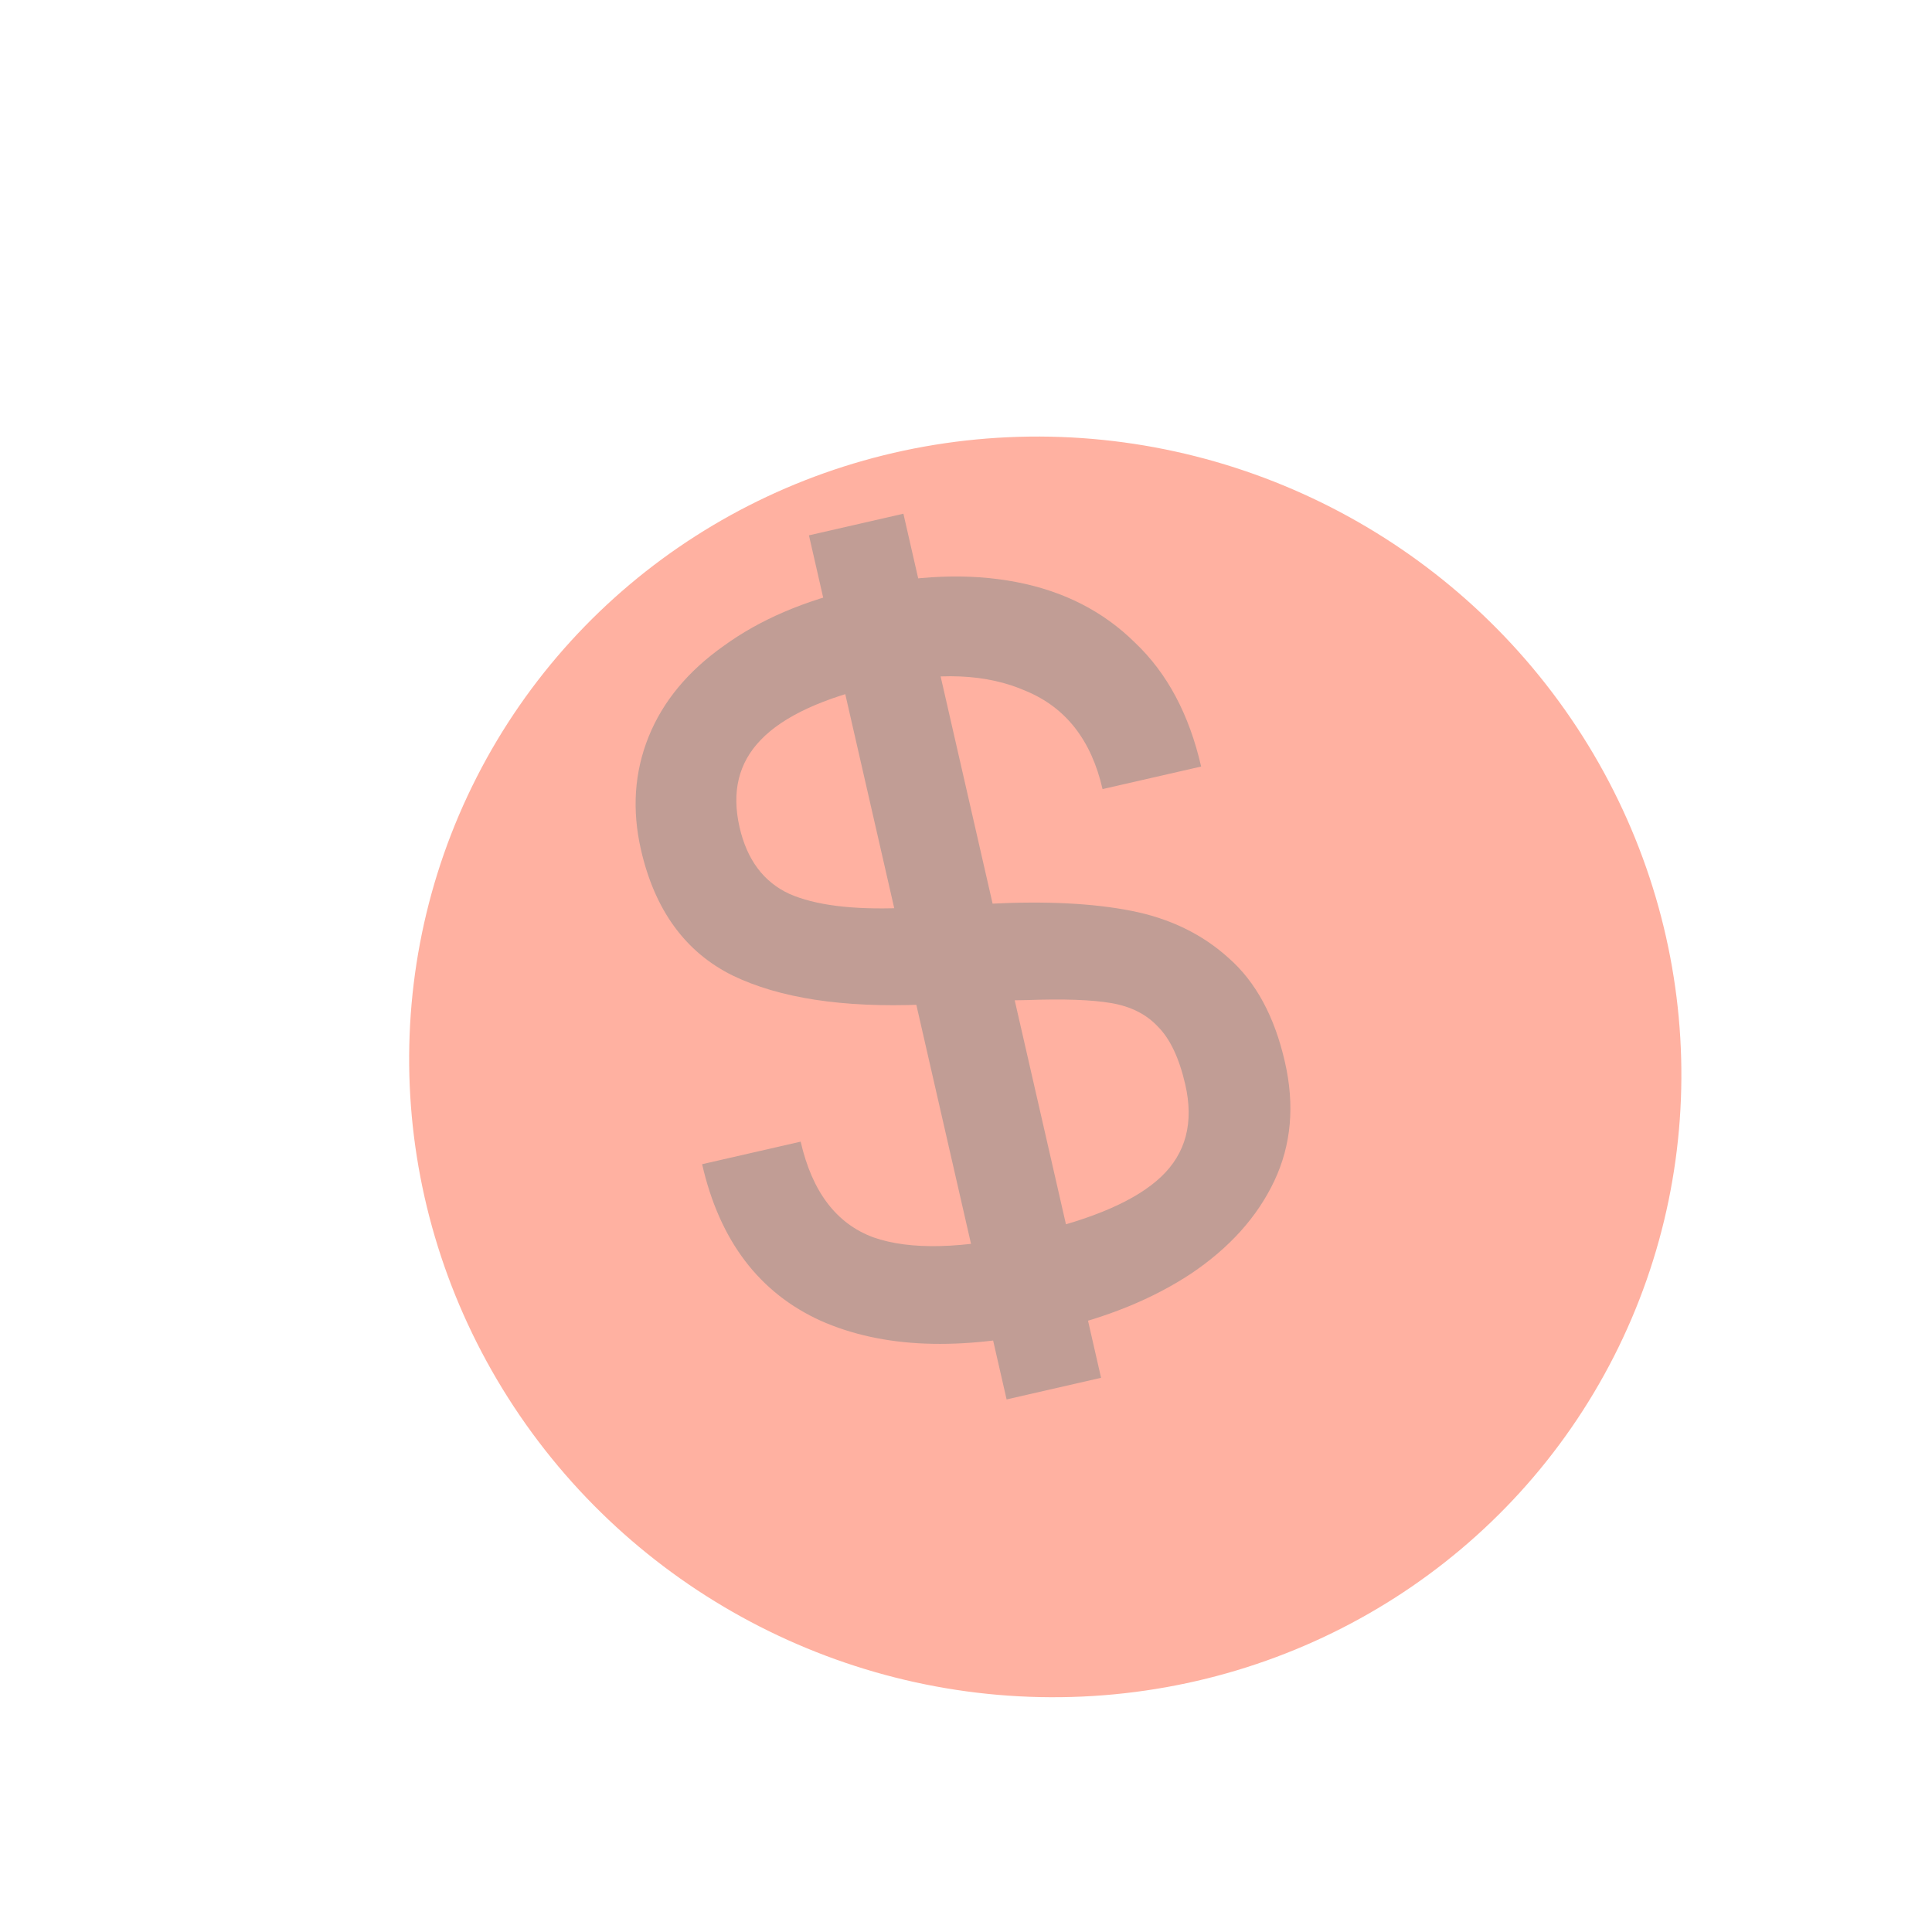 <svg width="68" height="68" viewBox="0 0 68 68" fill="none" xmlns="http://www.w3.org/2000/svg">
<g opacity="0.45" filter="url(#filter0_f_7_5079)">
<g filter="url(#filter1_d_7_5079)">
<ellipse cx="34.053" cy="33.902" rx="22.46" ry="22.114" transform="rotate(27.009 34.053 33.902)" fill="#FF532E"/>
</g>
<path d="M31.797 18.081L38.754 48.494L35.429 49.255L28.472 18.842L31.797 18.081ZM28.181 40.182C28.585 41.947 29.438 43.07 30.739 43.55C32.035 44.007 33.888 43.959 36.298 43.408C38.466 42.912 39.988 42.25 40.864 41.422C41.739 40.595 42.024 39.513 41.719 38.177C41.506 37.247 41.185 36.567 40.758 36.138C40.354 35.703 39.809 35.426 39.122 35.307C38.436 35.188 37.439 35.152 36.131 35.2L35.601 35.209L32.478 35.358C29.665 35.475 27.432 35.132 25.778 34.331C24.118 33.506 23.046 32.032 22.56 29.909C22.238 28.501 22.328 27.176 22.829 25.931C23.331 24.687 24.215 23.619 25.481 22.727C26.742 21.811 28.312 21.138 30.192 20.708C32.24 20.239 34.099 20.165 35.77 20.486C37.44 20.806 38.833 21.517 39.947 22.618C41.079 23.689 41.855 25.143 42.276 26.98L38.806 27.773C38.413 26.056 37.516 24.906 36.115 24.323C34.733 23.71 33.017 23.638 30.969 24.107C28.969 24.564 27.571 25.211 26.773 26.046C25.994 26.852 25.746 27.875 26.03 29.115C26.292 30.26 26.876 31.042 27.784 31.462C28.686 31.858 29.991 32.024 31.701 31.959L34.823 31.81C36.803 31.708 38.47 31.791 39.825 32.059C41.179 32.326 42.32 32.881 43.248 33.723C44.2 34.559 44.859 35.777 45.224 37.375C45.574 38.902 45.449 40.298 44.852 41.564C44.254 42.831 43.273 43.921 41.911 44.835C40.566 45.72 38.955 46.377 37.075 46.807C33.798 47.557 31.074 47.452 28.902 46.493C26.725 45.51 25.328 43.671 24.712 40.976L28.181 40.182Z" fill="#752615"/>
</g>
<defs>
<filter id="filter0_f_7_5079" x="0.116" y="0.168" width="67.874" height="67.467" filterUnits="userSpaceOnUse" color-interpolation-filters="sRGB">
<feFlood flood-opacity="0" result="BackgroundImageFix"/>
<feBlend mode="normal" in="SourceGraphic" in2="BackgroundImageFix" result="shape"/>
<feGaussianBlur stdDeviation="5.772" result="effect1_foregroundBlur_7_5079"/>
</filter>
<filter id="filter1_d_7_5079" x="11.659" y="11.711" width="47.524" height="48.03" filterUnits="userSpaceOnUse" color-interpolation-filters="sRGB">
<feFlood flood-opacity="0" result="BackgroundImageFix"/>
<feColorMatrix in="SourceAlpha" type="matrix" values="0 0 0 0 0 0 0 0 0 0 0 0 0 0 0 0 0 0 127 0" result="hardAlpha"/>
<feOffset dx="2.737" dy="3.649"/>
<feComposite in2="hardAlpha" operator="out"/>
<feColorMatrix type="matrix" values="0 0 0 0 0.458 0 0 0 0 0.15 0 0 0 0 0.084 0 0 0 1 0"/>
<feBlend mode="normal" in2="BackgroundImageFix" result="effect1_dropShadow_7_5079"/>
<feBlend mode="normal" in="SourceGraphic" in2="effect1_dropShadow_7_5079" result="shape"/>
</filter>
</defs>
</svg>
